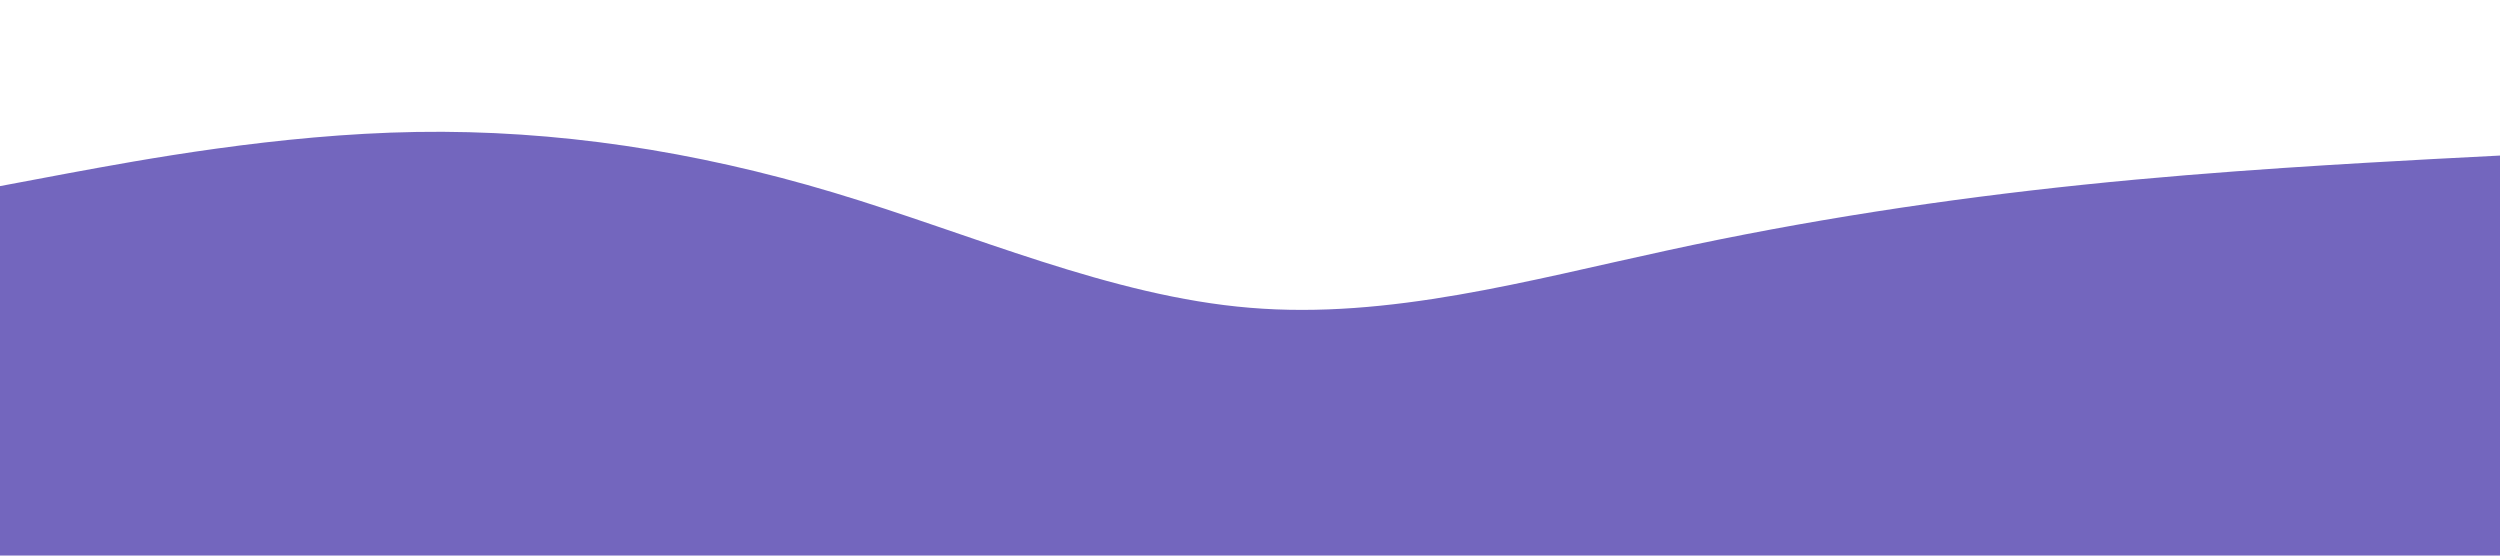 <svg id="visual" viewBox="0 0 900 200" width="900" height="200" xmlns="http://www.w3.org/2000/svg" xmlns:xlink="http://www.w3.org/1999/xlink" version="1.1"><path d="M0 67L25 62.3C50 57.7 100 48.3 150 47.5C200 46.7 250 54.3 300 69.3C350 84.3 400 106.7 450 110.8C500 115 550 101 600 90.2C650 79.3 700 71.7 750 66.5C800 61.3 850 58.7 875 57.3L900 56L900 201L875 201C850 201 800 201 750 201C700 201 650 201 600 201C550 201 500 201 450 201C400 201 350 201 300 201C250 201 200 201 150 201C100 201 50 201 25 201L0 201Z" fill="#7366be" stroke-linecap="round" stroke-linejoin="miter"></path></svg>